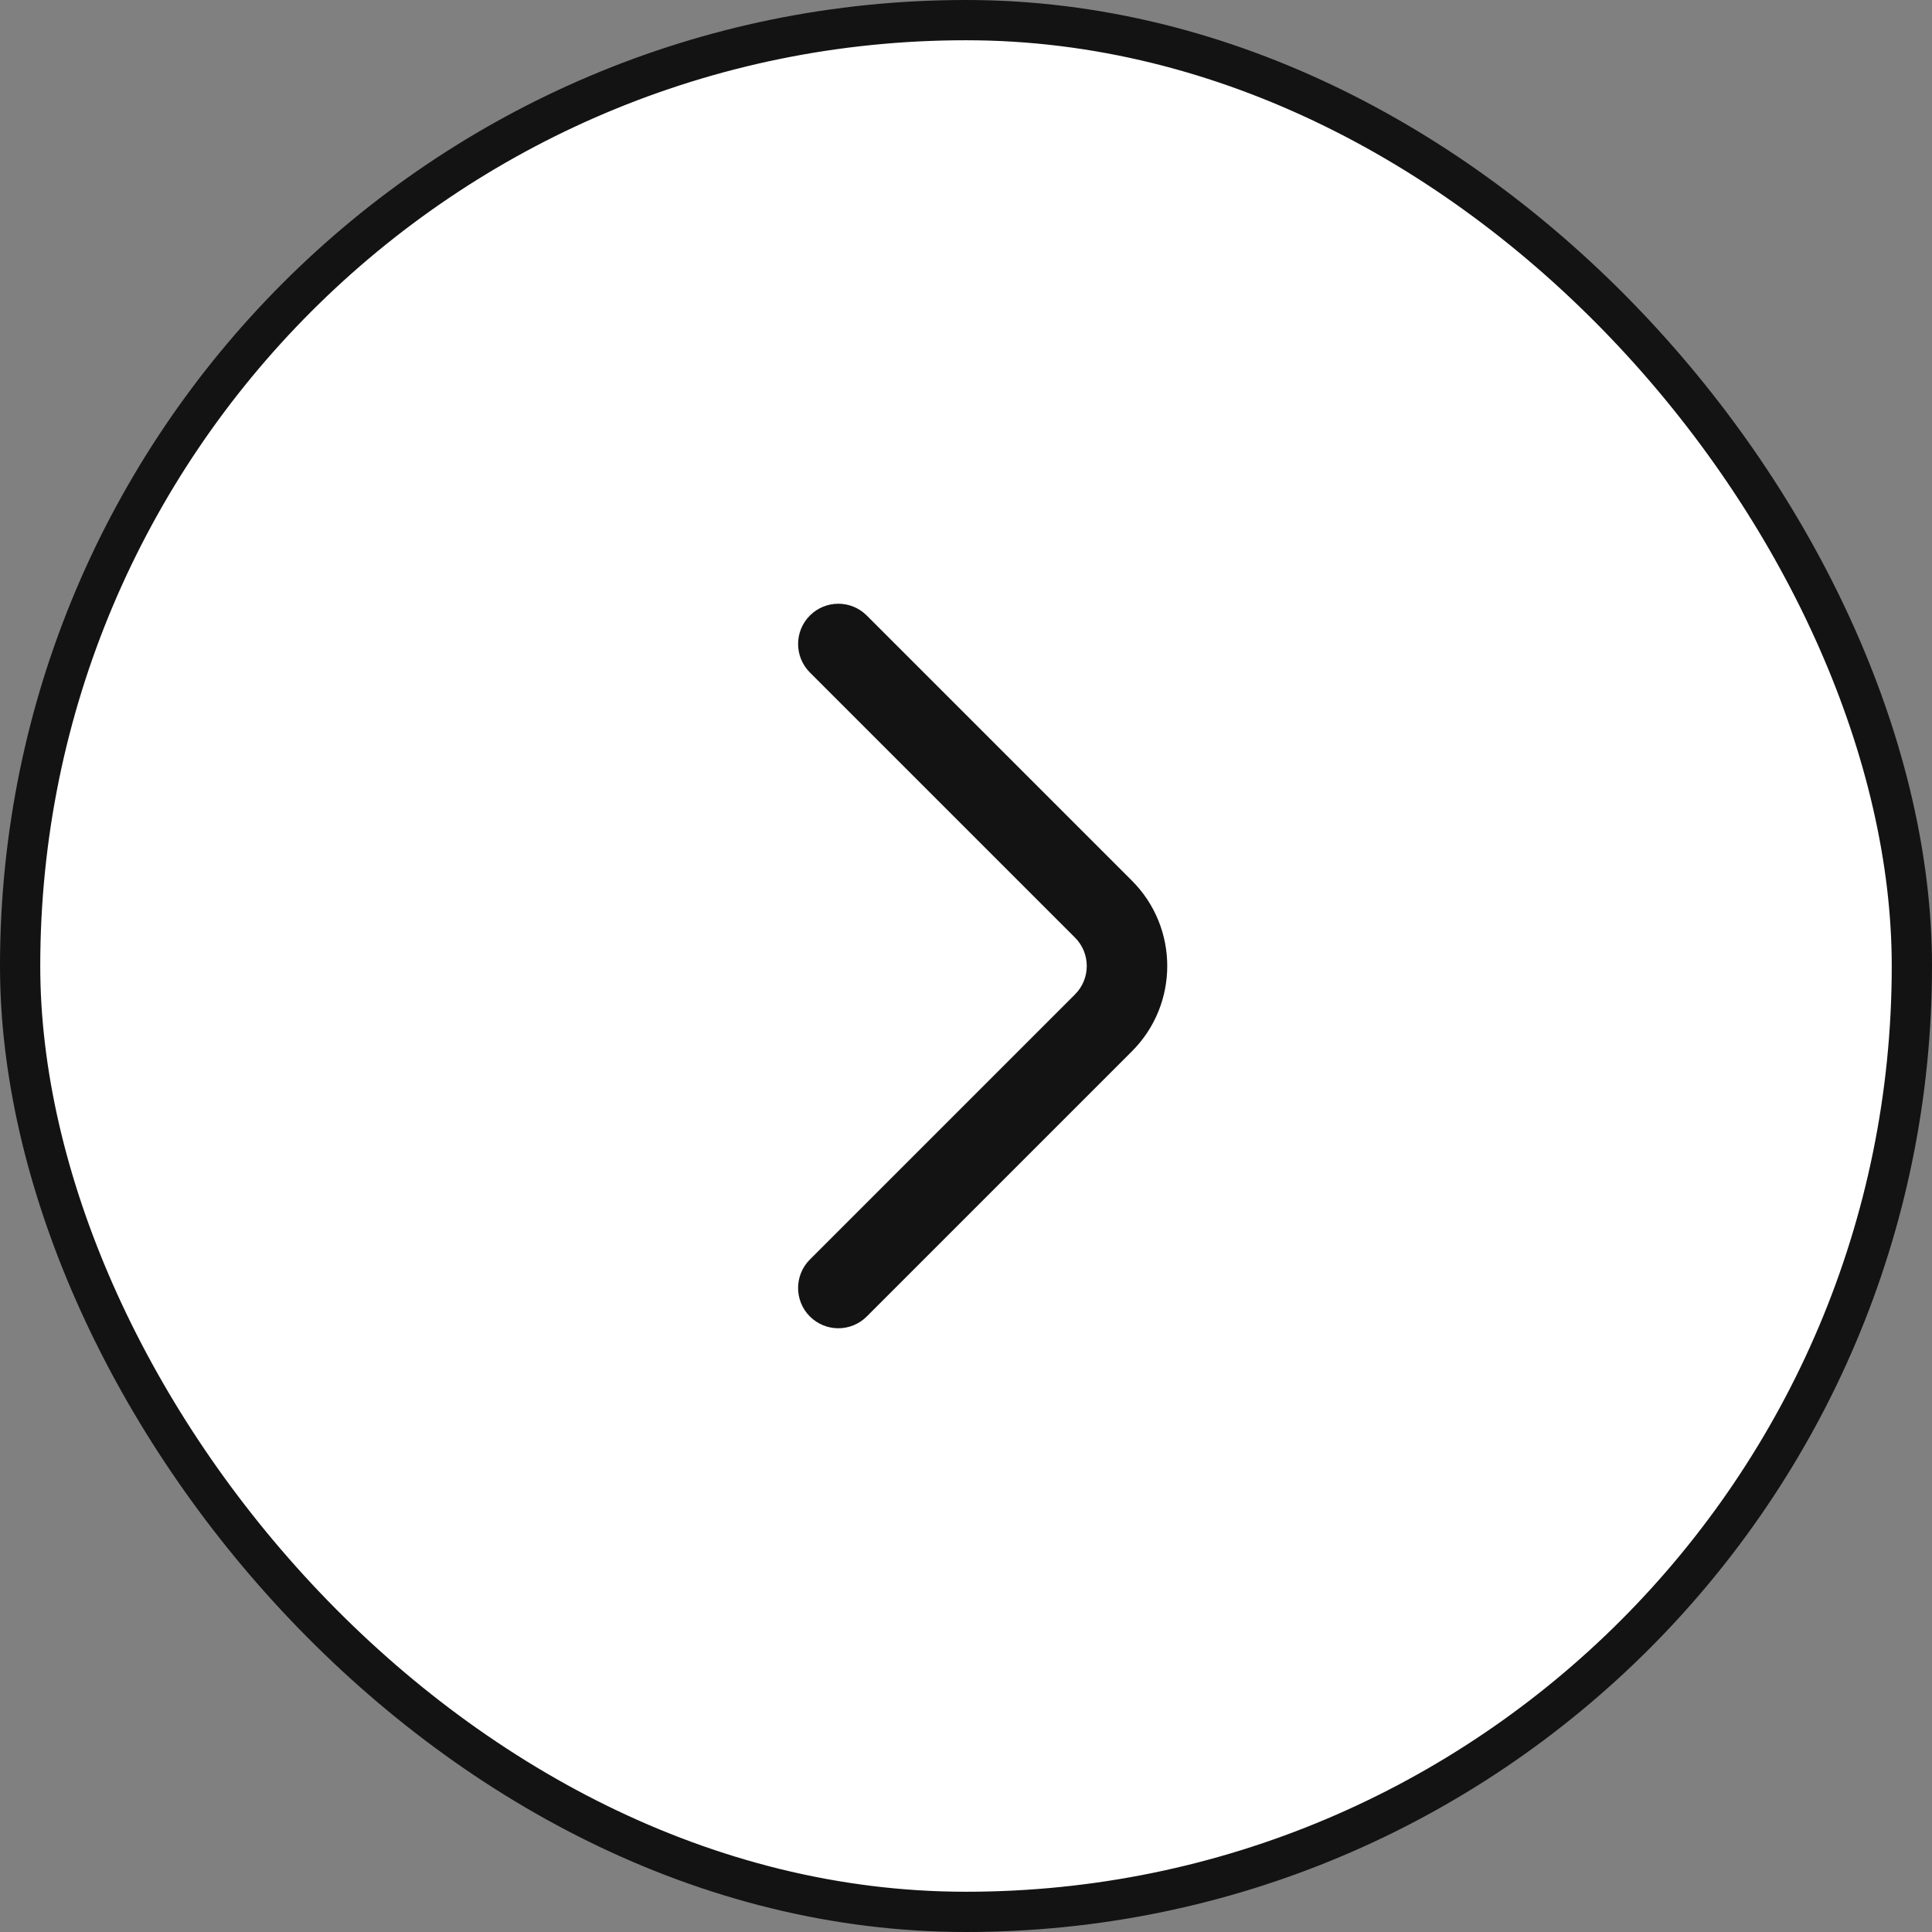 <svg width="48" height="48" viewBox="0 0 48 48" fill="none" xmlns="http://www.w3.org/2000/svg">
<rect x="0" y="0" width="48" height="48" fill="#808080" stroke="none"/>
<rect x="0.5" y="0.5" width="47" height="47" rx="23.5" fill="white"/>
<path fill-rule="evenodd" clip-rule="evenodd" d="M20.121 32.707C19.731 32.317 19.731 31.683 20.121 31.293L26.707 24.707C27.098 24.317 27.098 23.683 26.707 23.293L20.121 16.707C19.731 16.317 19.731 15.683 20.121 15.293C20.512 14.902 21.145 14.902 21.535 15.293L28.121 21.879C29.293 23.05 29.293 24.95 28.121 26.121L21.535 32.707C21.145 33.098 20.512 33.098 20.121 32.707Z" fill="#131313"/>
<rect x="0.5" y="0.5" width="47" height="47" rx="23.5" stroke="#131313"/>
</svg>
